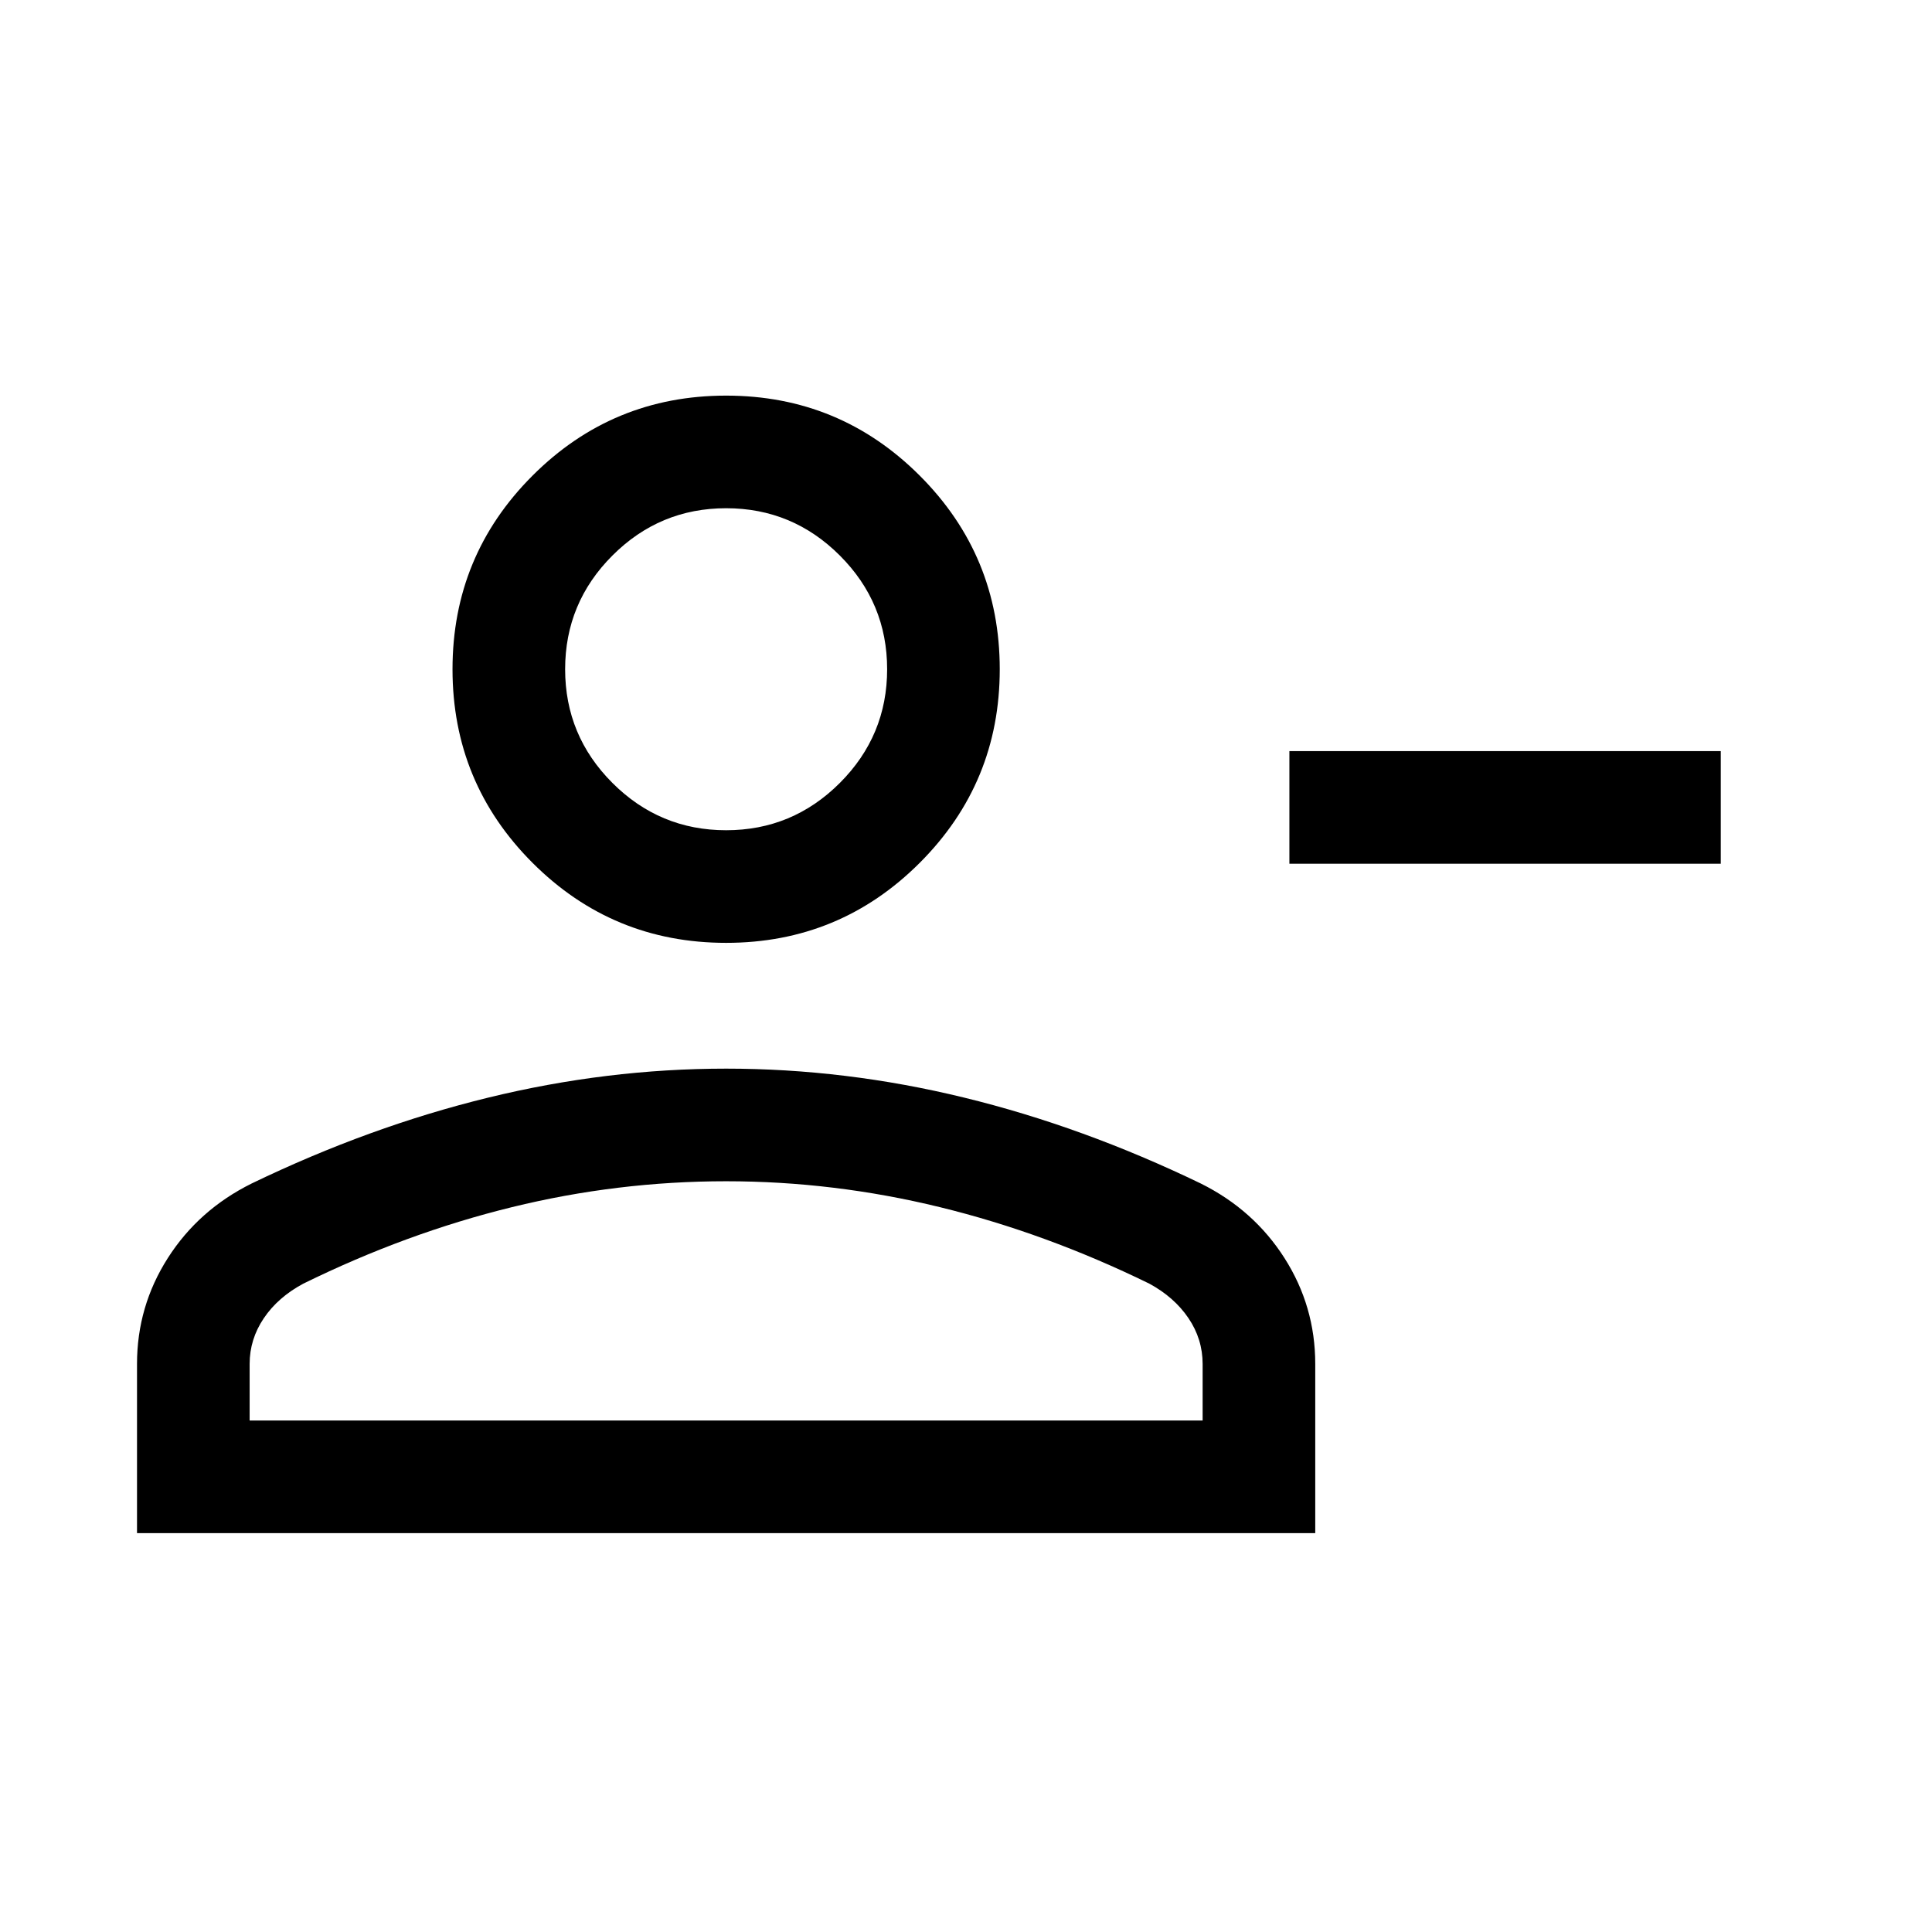 <svg xmlns="http://www.w3.org/2000/svg" height="24" viewBox="0 -960 960 960" width="24"><path d="M640.69-530.81v-55.96h214.35v55.96H640.69ZM360.81-491.5q-56.44 0-96.2-39.76-39.76-39.76-39.76-96.2 0-56.44 39.76-96.2 39.76-39.76 96.2-39.76 56.44 0 96.2 39.76 39.76 39.76 39.76 96.2 0 56.44-39.76 96.2-39.76 39.76-96.2 39.76ZM68.08-198.19v-84.08q0-28.62 15.3-52.6 15.31-23.99 41.67-37.06 58.62-28.28 117.55-42.67Q301.54-429 360.81-429q59.28 0 118.25 14.39 58.98 14.38 117.55 42.66 26.34 13.08 41.64 37.07 15.29 23.99 15.29 52.61v84.08H68.08Zm55.96-55.96h473.54v-28.07q0-12.39-7.04-22.8-7.04-10.4-19.43-17.13-51.43-25.16-104.08-38.02-52.64-12.87-106.25-12.87-53.95 0-106.42 12.87-52.48 12.86-103.67 38.02-12.57 6.73-19.61 17.17-7.04 10.44-7.04 22.71v28.12Zm236.77-293.31q33 0 56.5-23.5t23.5-56.5q0-33-23.5-56.5t-56.5-23.5q-33 0-56.5 23.5t-23.5 56.5q0 33 23.5 56.5t56.5 23.5Zm0-80Zm0 373.31Z"/></svg>
